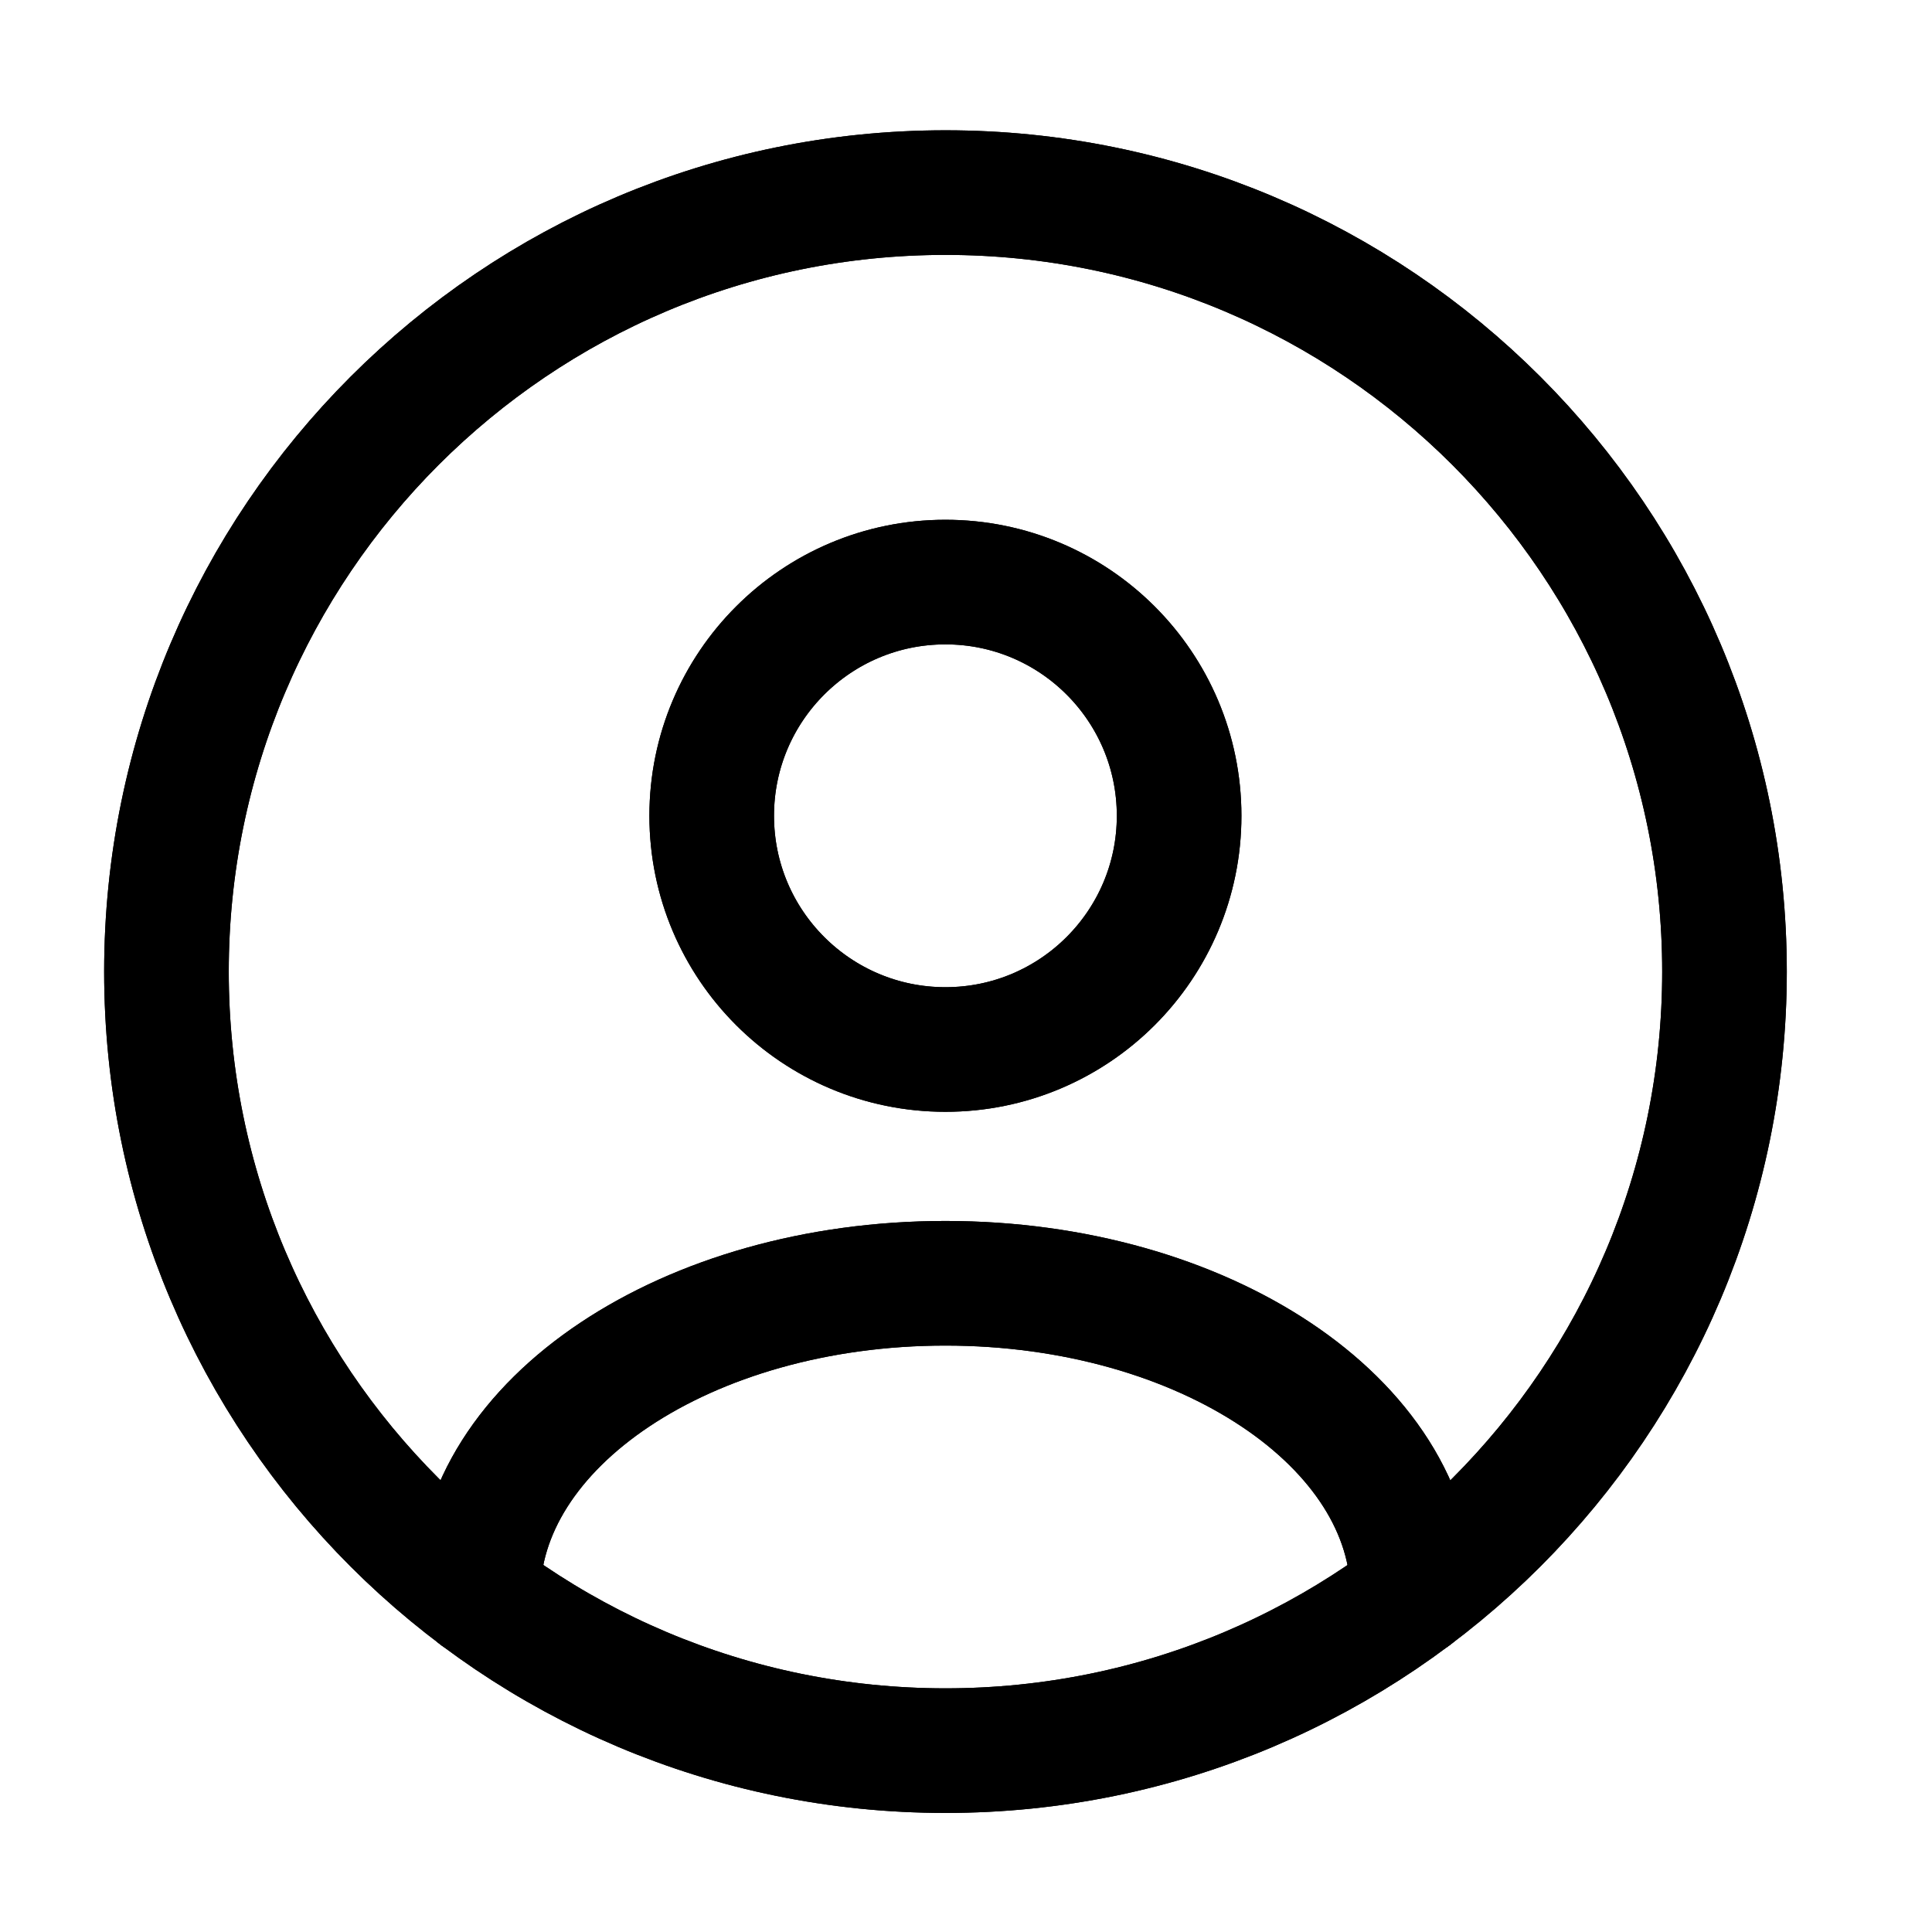 <!-- Generated by IcoMoon.io -->
<svg version="1.1" xmlns="http://www.w3.org/2000/svg" width="32" height="32" viewBox="0 0 32 32">
<title>icon-why2svg</title>
<path fill="none" stroke-linejoin="miter" stroke-linecap="butt" stroke-miterlimit="4" stroke-width="2.064" stroke="#000" d="M28.563 16.093c0-7.126-5.777-12.903-12.903-12.903s-12.903 5.777-12.903 12.903 5.777 12.903 12.903 12.903c7.126 0 12.903-5.777 12.903-12.903z"></path>
<path fill="none" stroke-linejoin="miter" stroke-linecap="butt" stroke-miterlimit="4" stroke-width="2.064" stroke="#000" d="M28.563 16.093c0-7.126-5.777-12.903-12.903-12.903s-12.903 5.777-12.903 12.903 5.777 12.903 12.903 12.903c7.126 0 12.903-5.777 12.903-12.903z"></path>
<path fill="none" stroke-linejoin="miter" stroke-linecap="butt" stroke-miterlimit="4" stroke-width="2.064" stroke="#000" d="M19.53 13.512c0 2.138-1.733 3.871-3.871 3.871s-3.871-1.733-3.871-3.871c0-2.138 1.733-3.871 3.871-3.871s3.871 1.733 3.871 3.871z"></path>
<path fill="none" stroke-linejoin="miter" stroke-linecap="butt" stroke-miterlimit="4" stroke-width="2.064" stroke="#000" d="M19.53 13.512c0 2.138-1.733 3.871-3.871 3.871s-3.871-1.733-3.871-3.871c0-2.138 1.733-3.871 3.871-3.871s3.871 1.733 3.871 3.871z"></path>
<path fill="none" stroke-linejoin="miter" stroke-linecap="round" stroke-miterlimit="4" stroke-width="2.064" stroke="#000" d="M23.401 26.416c0-2.85-3.466-5.161-7.742-5.161s-7.742 2.311-7.742 5.161"></path>
<path fill="none" stroke-linejoin="miter" stroke-linecap="round" stroke-miterlimit="4" stroke-width="2.064" stroke="#000" d="M23.401 26.416c0-2.85-3.466-5.161-7.742-5.161s-7.742 2.311-7.742 5.161"></path>
</svg>

